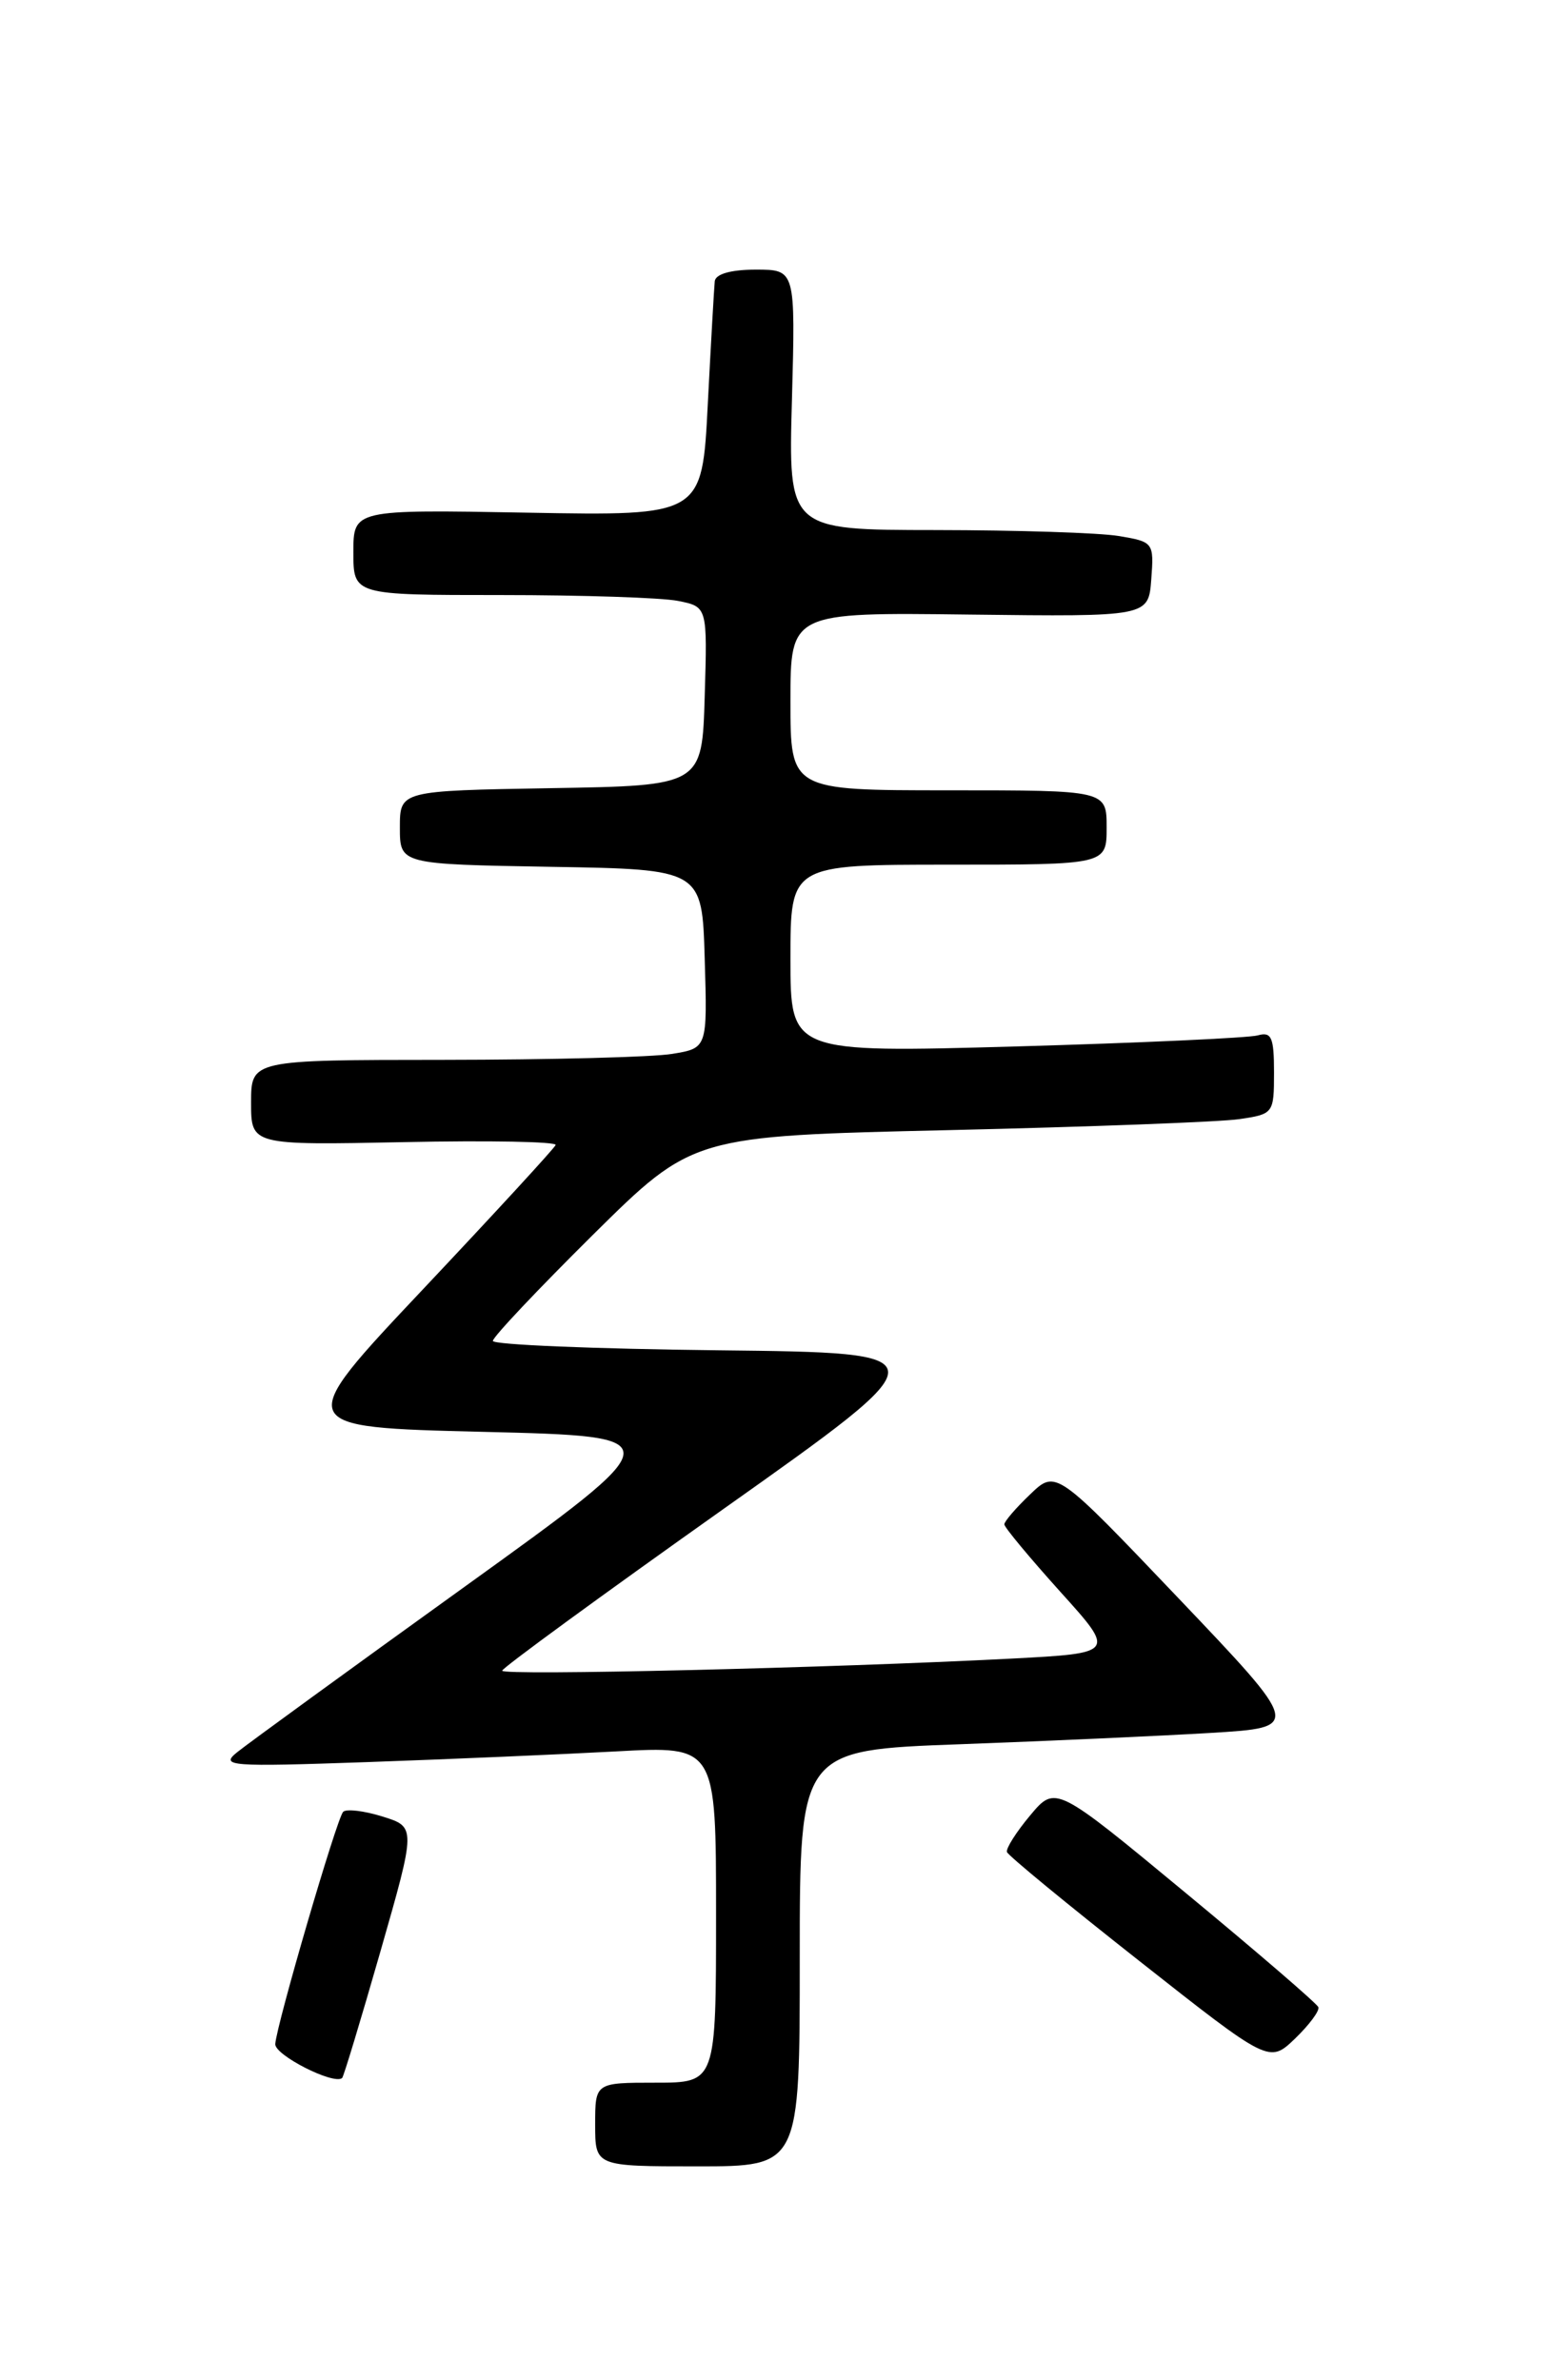 <?xml version="1.0" encoding="UTF-8" standalone="no"?>
<!DOCTYPE svg PUBLIC "-//W3C//DTD SVG 1.1//EN" "http://www.w3.org/Graphics/SVG/1.1/DTD/svg11.dtd" >
<svg xmlns="http://www.w3.org/2000/svg" xmlns:xlink="http://www.w3.org/1999/xlink" version="1.1" viewBox="0 0 167 256">
 <g >
 <path fill="currentColor"
d=" M 86.00 210.61 C 86.00 188.23 86.00 188.23 103.25 187.60 C 112.74 187.25 124.88 186.70 130.22 186.38 C 139.95 185.79 139.95 185.79 126.75 171.92 C 113.55 158.06 113.55 158.06 110.78 160.72 C 109.25 162.18 108.00 163.63 108.00 163.95 C 108.00 164.27 110.70 167.51 113.99 171.17 C 119.98 177.80 119.98 177.80 108.74 178.39 C 89.20 179.40 54.00 180.24 54.00 179.69 C 54.00 179.40 64.69 171.59 77.75 162.33 C 101.50 145.50 101.50 145.50 77.25 145.23 C 63.91 145.08 53.00 144.63 53.00 144.22 C 53.00 143.80 57.84 138.68 63.75 132.82 C 74.50 122.18 74.50 122.18 102.00 121.55 C 117.12 121.20 131.19 120.67 133.25 120.37 C 136.94 119.83 137.00 119.76 137.00 115.34 C 137.00 111.56 136.73 110.94 135.25 111.36 C 134.29 111.63 122.59 112.17 109.25 112.55 C 85.00 113.23 85.00 113.23 85.00 103.12 C 85.00 93.00 85.00 93.00 102.00 93.00 C 119.00 93.00 119.00 93.00 119.00 89.00 C 119.00 85.00 119.00 85.00 102.00 85.00 C 85.00 85.00 85.00 85.00 85.00 75.43 C 85.00 65.86 85.00 65.86 104.25 66.10 C 123.50 66.33 123.50 66.33 123.80 62.31 C 124.10 58.35 124.03 58.27 120.30 57.65 C 118.21 57.30 109.36 57.02 100.64 57.01 C 84.77 57.00 84.77 57.00 85.16 43.00 C 85.54 29.00 85.54 29.00 81.27 29.00 C 78.59 29.00 76.95 29.47 76.86 30.25 C 76.79 30.94 76.45 36.90 76.11 43.49 C 75.50 55.48 75.50 55.48 56.75 55.14 C 38.00 54.80 38.00 54.80 38.00 59.40 C 38.00 64.00 38.00 64.00 53.87 64.00 C 62.61 64.00 71.17 64.28 72.91 64.63 C 76.07 65.26 76.07 65.26 75.78 74.88 C 75.50 84.50 75.50 84.50 59.25 84.77 C 43.00 85.05 43.00 85.05 43.00 89.00 C 43.00 92.95 43.00 92.95 59.25 93.23 C 75.50 93.50 75.50 93.50 75.78 103.11 C 76.07 112.73 76.07 112.73 72.28 113.35 C 70.20 113.70 59.16 113.98 47.75 113.99 C 27.00 114.00 27.00 114.00 27.00 118.59 C 27.00 123.17 27.00 123.17 43.50 122.84 C 52.58 122.65 59.89 122.79 59.75 123.15 C 59.61 123.51 53.20 130.48 45.50 138.65 C 31.50 153.50 31.50 153.50 51.95 154.00 C 72.40 154.50 72.40 154.50 49.95 170.67 C 37.60 179.56 26.60 187.57 25.50 188.46 C 23.64 189.96 24.65 190.04 39.50 189.52 C 48.30 189.21 60.34 188.69 66.25 188.37 C 77.00 187.78 77.00 187.78 77.00 205.89 C 77.00 224.00 77.00 224.00 70.50 224.00 C 64.00 224.00 64.00 224.00 64.00 228.50 C 64.00 233.00 64.00 233.00 75.00 233.00 C 86.00 233.00 86.00 233.00 86.00 210.61 Z  M 40.91 209.88 C 44.74 196.50 44.74 196.50 41.12 195.37 C 39.13 194.75 37.23 194.53 36.90 194.87 C 36.21 195.59 29.76 217.67 29.60 219.84 C 29.52 221.03 35.87 224.26 36.79 223.50 C 36.95 223.36 38.80 217.24 40.91 209.88 Z  M 141.77 215.88 C 141.62 215.49 135.20 209.96 127.50 203.59 C 113.50 192.00 113.50 192.00 110.78 195.25 C 109.28 197.04 108.16 198.81 108.28 199.19 C 108.40 199.57 114.80 204.83 122.49 210.89 C 136.48 221.92 136.48 221.92 139.26 219.26 C 140.78 217.79 141.91 216.28 141.77 215.88 Z "/>
</g>
</svg>